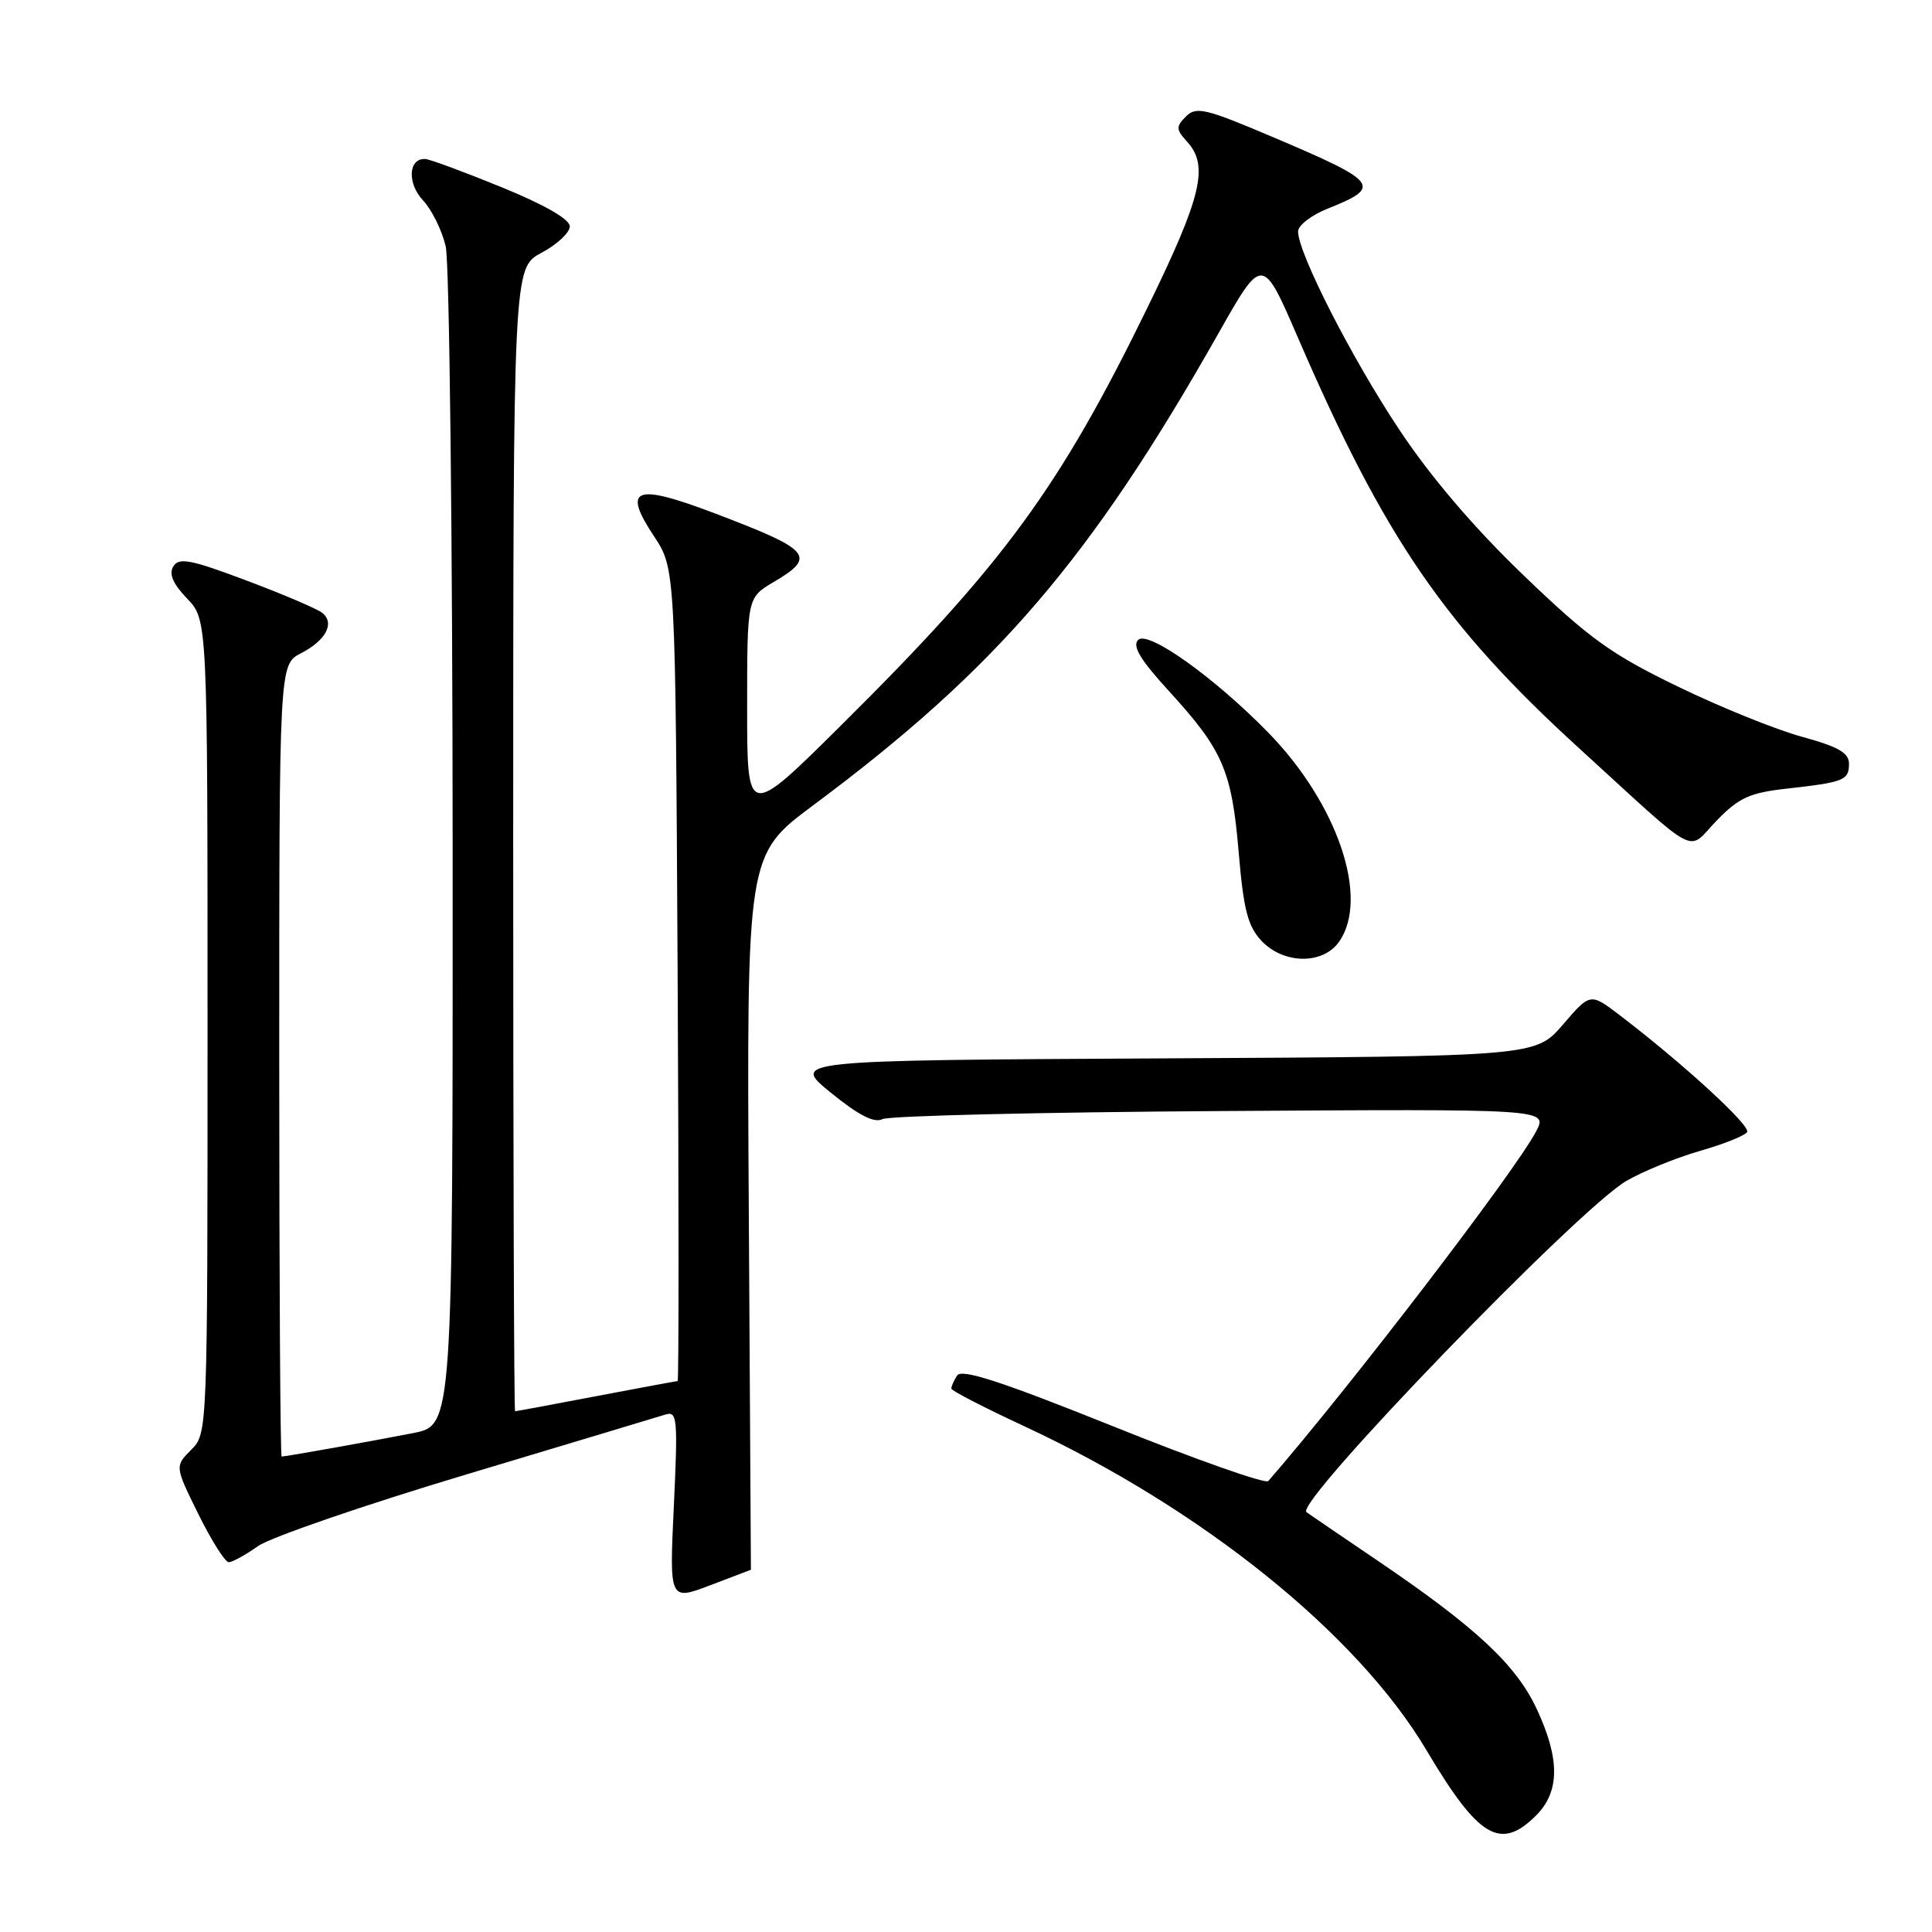 <?xml version="1.0" encoding="UTF-8" standalone="no"?>
<!DOCTYPE svg PUBLIC "-//W3C//DTD SVG 1.1//EN" "http://www.w3.org/Graphics/SVG/1.1/DTD/svg11.dtd" >
<svg xmlns="http://www.w3.org/2000/svg" xmlns:xlink="http://www.w3.org/1999/xlink" version="1.1" viewBox="0 0 256 256">
 <g >
 <path fill="currentColor"
d=" M 203.55 240.55 C 206.69 237.40 206.72 233.08 203.63 226.46 C 200.92 220.63 195.59 215.65 182.68 206.89 C 177.63 203.47 173.32 200.53 173.11 200.36 C 171.52 199.11 209.12 160.19 215.50 156.48 C 217.70 155.20 222.08 153.42 225.23 152.51 C 228.38 151.61 231.21 150.48 231.50 150.00 C 232.01 149.17 223.00 140.91 214.61 134.51 C 210.72 131.55 210.72 131.55 207.09 135.77 C 203.46 139.98 203.46 139.98 154.14 140.24 C 104.82 140.50 104.82 140.50 110.09 144.79 C 113.78 147.79 115.83 148.84 116.93 148.29 C 117.79 147.85 137.98 147.37 161.79 147.22 C 205.08 146.94 205.08 146.94 203.56 149.88 C 200.90 155.03 178.80 183.89 168.05 196.25 C 167.70 196.66 158.45 193.40 147.51 189.00 C 132.69 183.05 127.41 181.33 126.82 182.26 C 126.39 182.94 126.04 183.72 126.06 184.00 C 126.08 184.28 130.44 186.53 135.76 189.00 C 159.36 199.99 179.87 216.52 189.02 231.92 C 195.94 243.57 198.82 245.27 203.55 240.55 Z  M 99.50 208.00 C 99.50 208.00 99.37 186.69 99.22 160.64 C 98.94 113.27 98.94 113.27 107.72 106.73 C 132.08 88.60 144.47 74.17 161.47 44.14 C 167.28 33.87 167.28 33.87 171.96 44.69 C 183.46 71.28 191.35 82.82 209.21 99.12 C 225.55 114.03 223.42 112.91 227.47 108.73 C 230.41 105.70 231.84 105.05 236.73 104.50 C 244.36 103.65 245.00 103.39 245.00 101.20 C 245.00 99.75 243.58 98.94 238.75 97.62 C 235.31 96.68 227.89 93.68 222.26 90.94 C 213.48 86.69 210.59 84.60 201.94 76.29 C 195.36 69.98 189.62 63.26 185.45 56.99 C 179.15 47.54 172.00 33.54 172.00 30.67 C 172.00 29.87 173.76 28.51 175.91 27.65 C 183.20 24.74 182.75 24.14 168.58 18.13 C 159.73 14.37 158.49 14.08 157.15 15.43 C 155.80 16.78 155.81 17.14 157.32 18.80 C 160.20 21.99 159.23 26.06 152.04 40.77 C 140.38 64.66 132.97 74.76 111.58 95.98 C 99.00 108.47 99.00 108.47 99.00 93.83 C 99.00 79.20 99.00 79.20 102.50 77.13 C 108.25 73.74 107.51 72.88 94.71 68.02 C 84.11 63.99 82.41 64.64 86.66 71.06 C 89.50 75.35 89.50 75.35 89.79 129.18 C 89.95 158.78 89.95 183.00 89.79 183.00 C 89.63 183.00 84.77 183.90 79.00 185.00 C 73.23 186.10 68.39 187.00 68.25 187.00 C 68.11 187.00 68.00 152.91 68.00 111.25 C 68.01 35.50 68.01 35.50 71.75 33.50 C 73.81 32.40 75.50 30.82 75.50 30.00 C 75.50 29.05 72.19 27.15 66.50 24.82 C 61.55 22.80 56.99 21.11 56.36 21.07 C 54.11 20.93 53.92 24.29 56.06 26.56 C 57.22 27.80 58.57 30.54 59.06 32.65 C 59.55 34.77 59.96 70.78 59.98 112.68 C 60.00 188.86 60.00 188.86 54.75 189.89 C 49.30 190.96 37.87 193.00 37.32 193.00 C 37.14 193.00 37.00 169.39 37.00 140.53 C 37.00 88.05 37.00 88.05 39.88 86.56 C 43.21 84.84 44.40 82.56 42.69 81.20 C 42.04 80.68 37.53 78.75 32.68 76.93 C 25.28 74.14 23.72 73.84 22.97 75.04 C 22.35 76.05 22.90 77.33 24.79 79.31 C 27.50 82.13 27.50 82.13 27.50 136.04 C 27.50 189.94 27.50 189.94 25.33 192.11 C 23.16 194.29 23.16 194.29 26.29 200.64 C 28.02 204.14 29.83 207.00 30.31 207.00 C 30.79 207.00 32.53 206.04 34.17 204.88 C 35.81 203.71 48.26 199.43 61.83 195.36 C 75.40 191.29 87.26 187.72 88.19 187.43 C 89.74 186.95 89.83 187.97 89.29 199.51 C 88.69 212.11 88.69 212.11 94.10 210.06 C 97.07 208.93 99.50 208.00 99.50 208.00 Z  M 177.44 124.78 C 181.49 119.00 177.23 106.46 168.02 97.04 C 160.86 89.72 152.11 83.49 150.81 84.79 C 150.00 85.60 151.11 87.44 154.89 91.57 C 162.04 99.39 163.21 102.09 164.13 112.90 C 164.77 120.53 165.34 122.73 167.14 124.65 C 170.08 127.78 175.29 127.85 177.44 124.78 Z "/>
</g>
</svg>